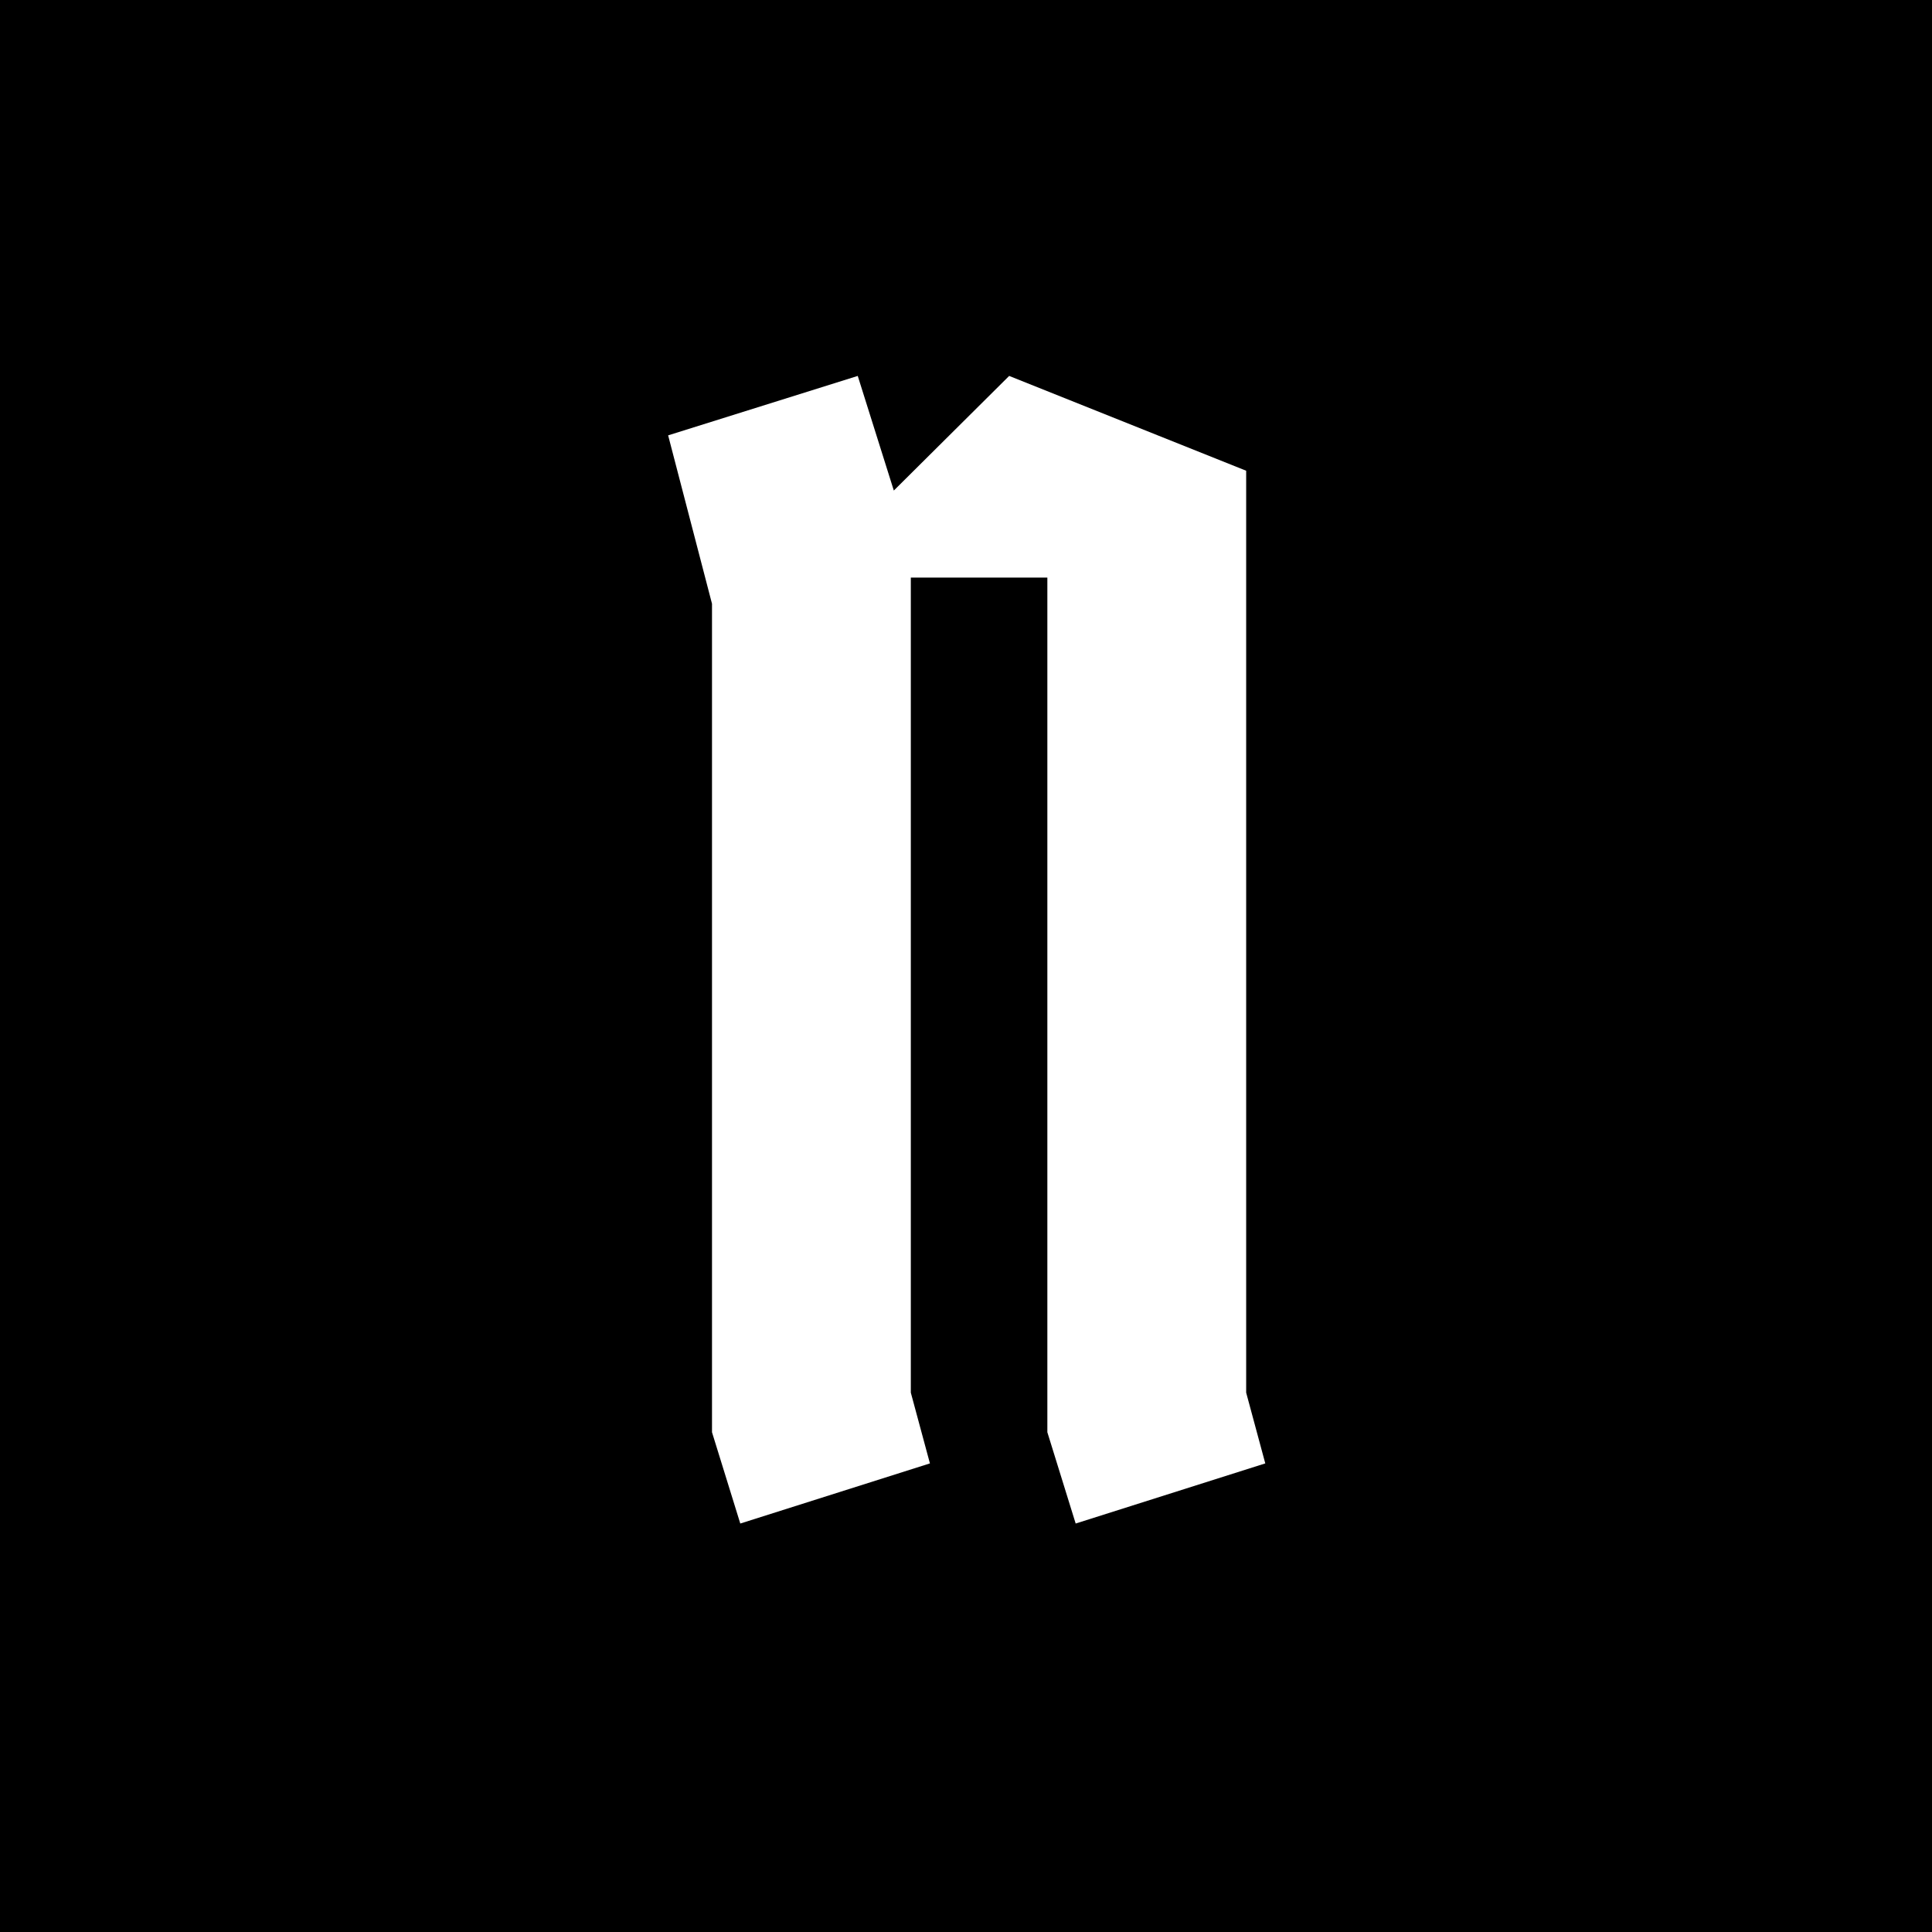 <svg width="64" height="64" viewBox="0 0 64 64" fill="none" xmlns="http://www.w3.org/2000/svg">
	<!-- Fill the canvas with absolute darkness. -->
	<rect width="64" height="64" fill="black" />
	<!-- Paint the versal. An 𝕹 from PragmataPro Fraktur. -->
	<path d="M34.695 19.133H30.172V46.133L30.805 48.477L24.523 50.469L23.586 47.445V20L22.133 14.422L28.414 12.453L29.609 16.25L33.43 12.453L41.281 15.594V46.133L41.914 48.477L35.633 50.469L34.695 47.445V19.133Z" fill="white" />
</svg>

